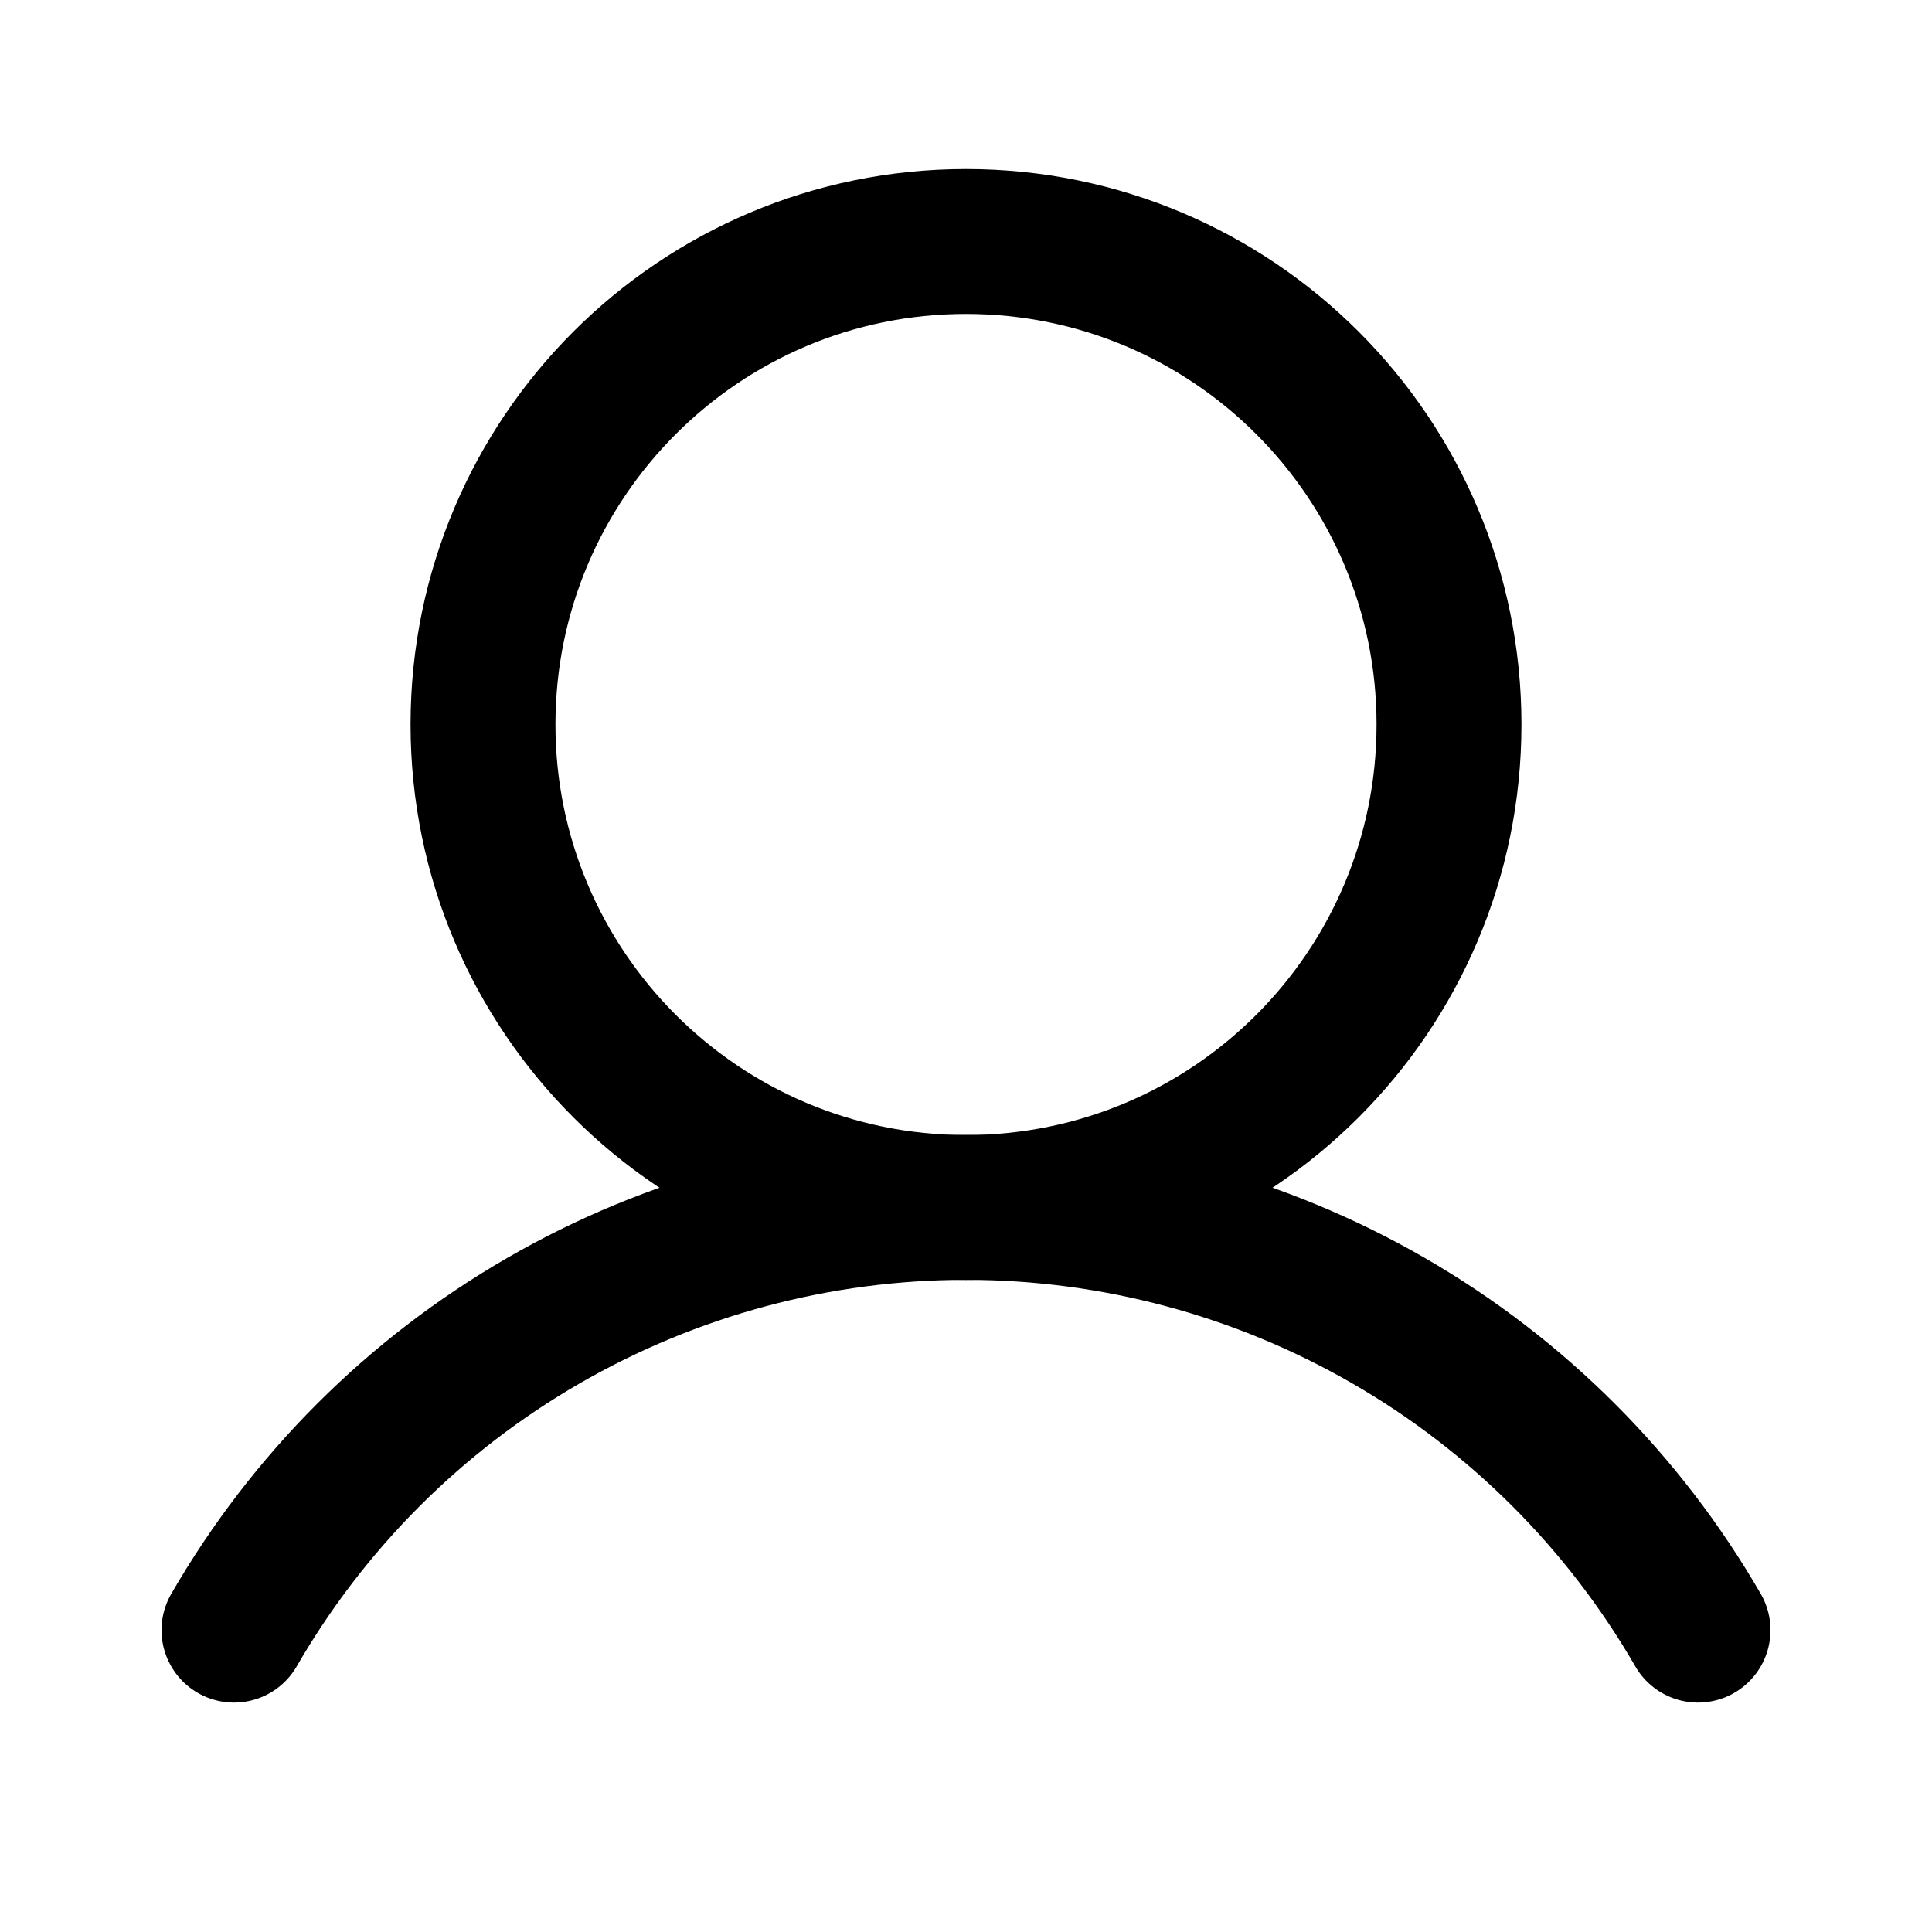 <svg
  viewBox="0 0 20 20"
  fill="none"
  xmlns="http://www.w3.org/2000/svg">
  <path
    d="M10 12.5C12.761 12.5 15 10.261 15 7.5C15 4.739 12.761 2.5 10 2.5C7.239 2.5 5 4.739 5 7.5C5 10.261 7.239 12.5 10 12.5Z"
    stroke="black"
    stroke-width="1.5"
    stroke-linecap="round"
    stroke-linejoin="round" />
  <path
    d="M2.422 16.875C3.19 15.545 4.294 14.44 5.625 13.672C6.955 12.904 8.464 12.499 10 12.499C11.536 12.499 13.045 12.904 14.375 13.672C15.706 14.44 16.81 15.545 17.578 16.875"
    stroke="black"
    stroke-width="1.5"
    stroke-linecap="round"
    stroke-linejoin="round" />
</svg>
